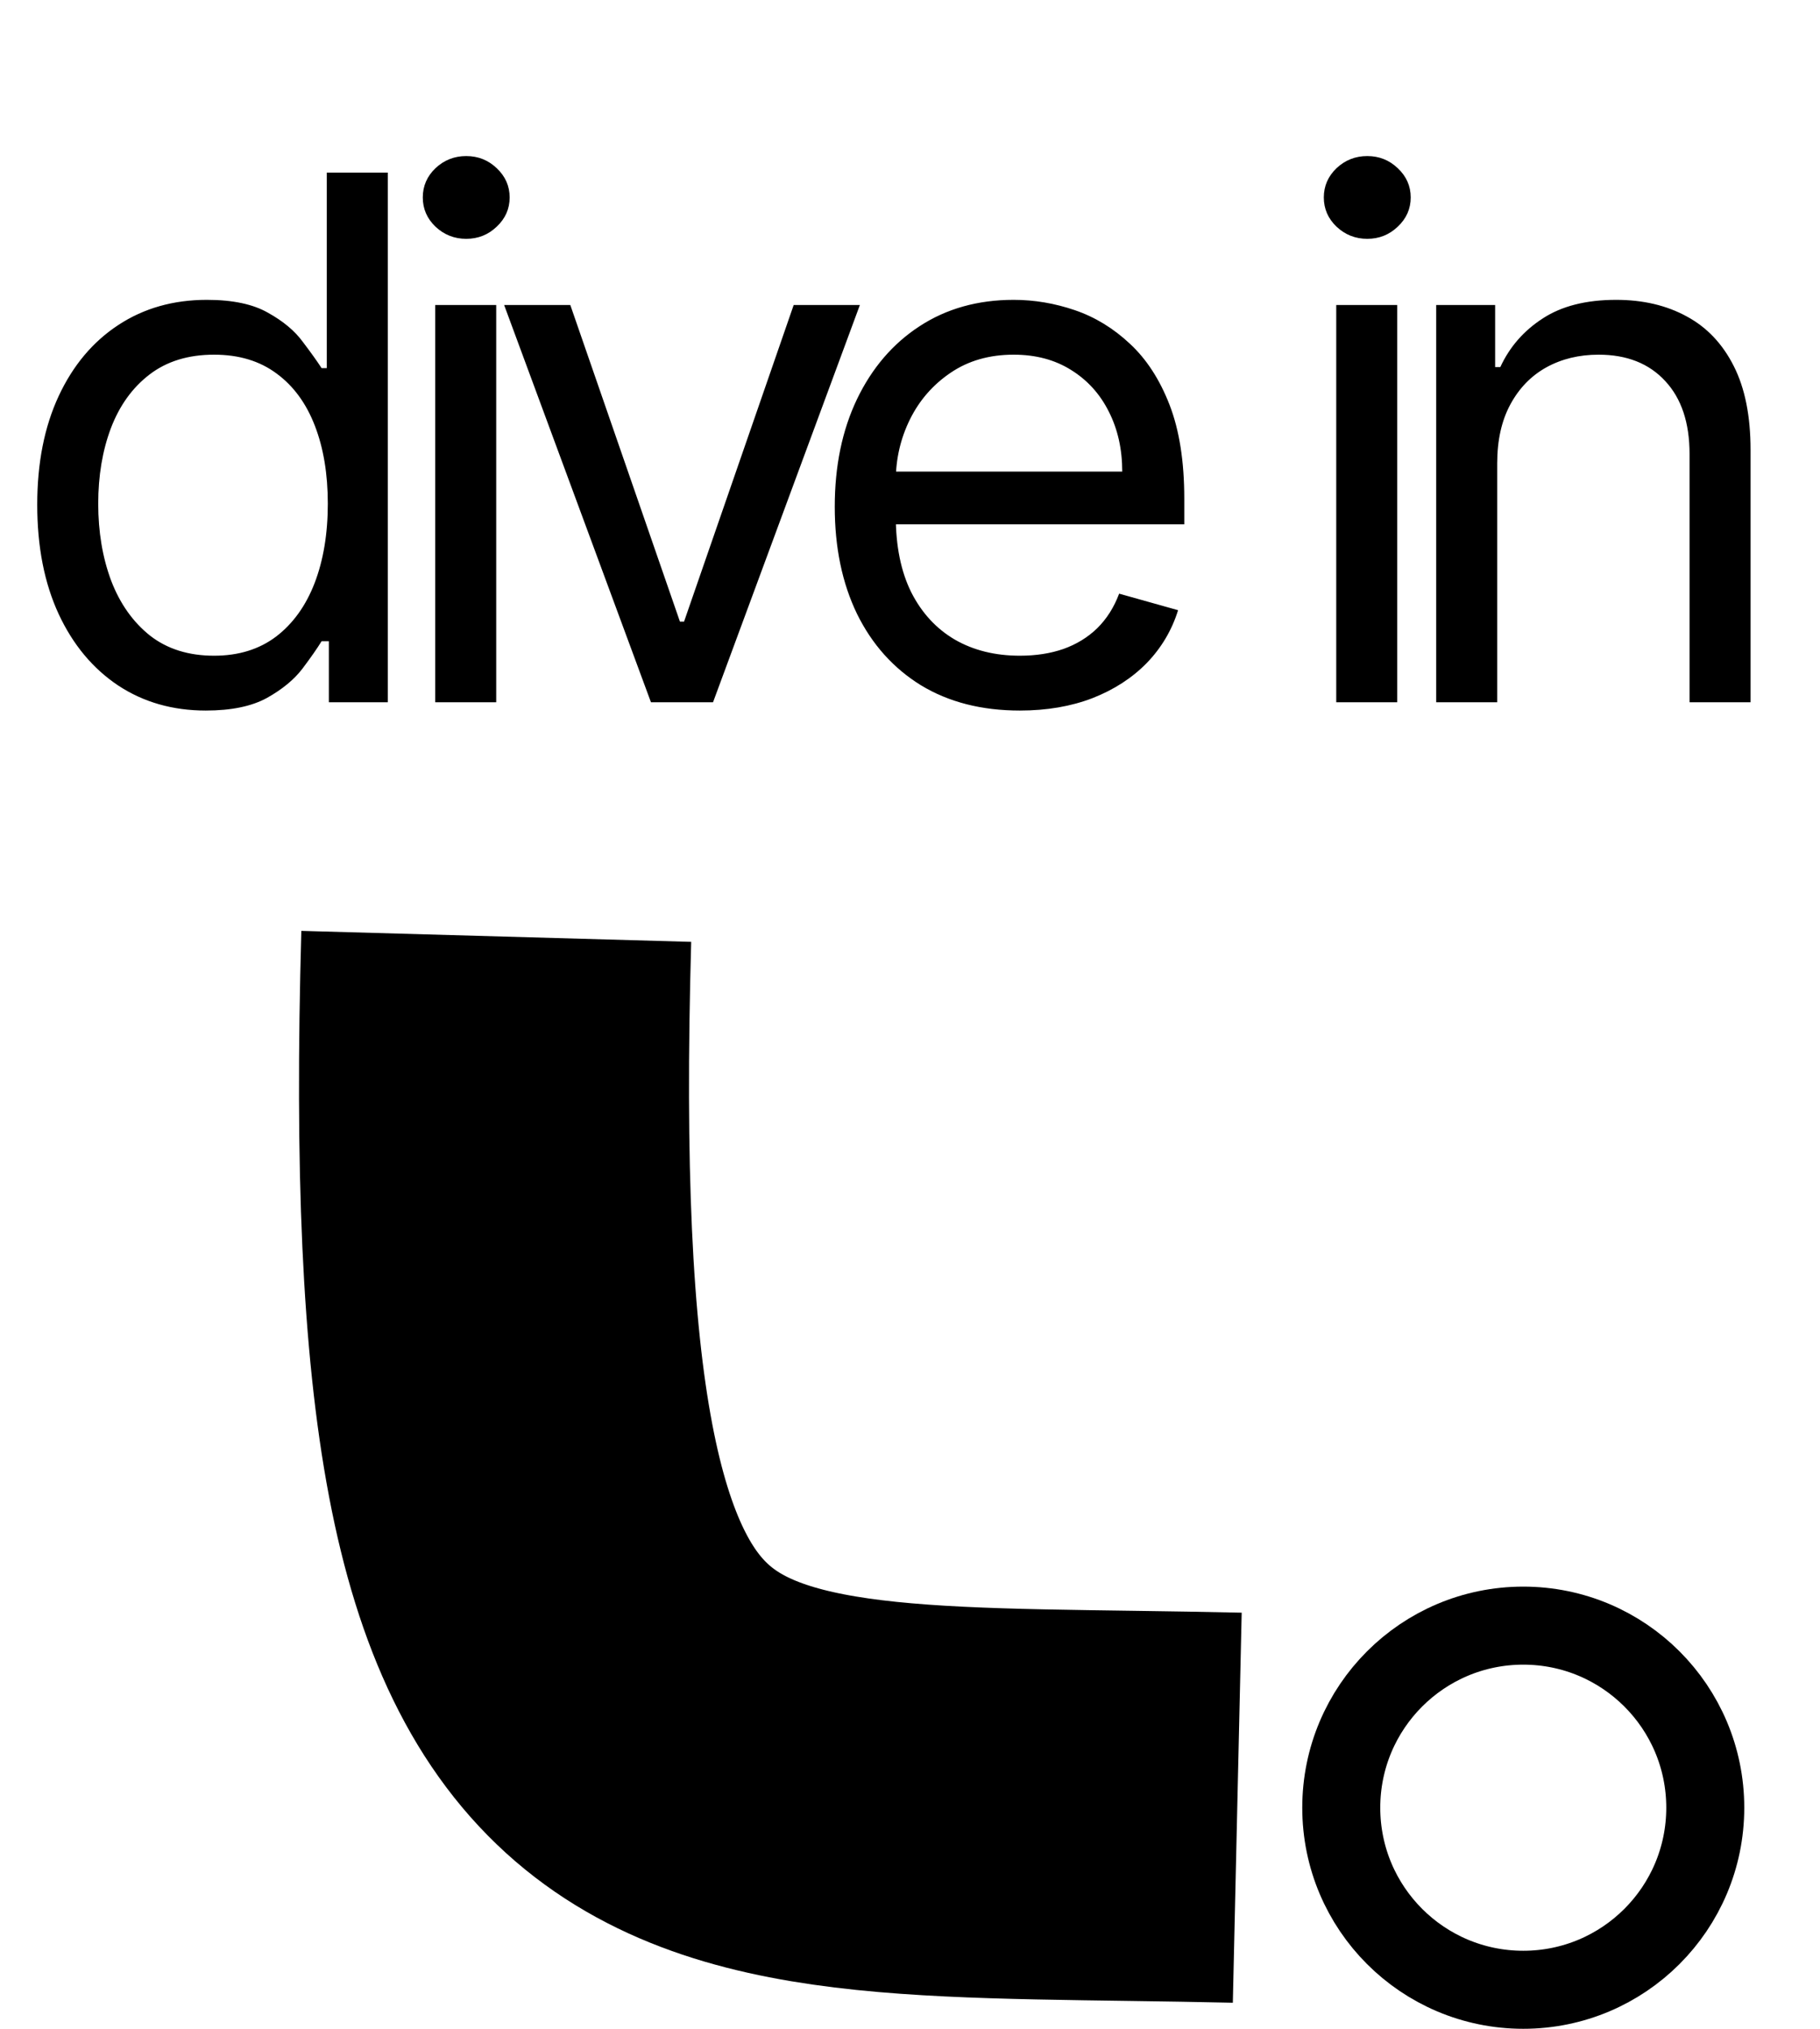 <svg width="70" height="78" viewBox="0 0 70 78" fill="none" xmlns="http://www.w3.org/2000/svg">
<path d="M7.915 27.318C6.642 27.318 5.518 26.997 4.544 26.354C3.57 25.704 2.807 24.789 2.257 23.609C1.707 22.423 1.432 21.021 1.432 19.403C1.432 17.799 1.707 16.407 2.257 15.227C2.807 14.047 3.573 13.136 4.554 12.493C5.535 11.85 6.669 11.528 7.955 11.528C8.949 11.528 9.734 11.694 10.311 12.026C10.894 12.35 11.338 12.722 11.643 13.139C11.955 13.55 12.197 13.888 12.369 14.153H12.568V6.636H14.915V27H12.648V24.653H12.369C12.197 24.932 11.952 25.283 11.633 25.707C11.315 26.125 10.861 26.5 10.271 26.831C9.681 27.156 8.896 27.318 7.915 27.318ZM8.233 25.21C9.174 25.21 9.97 24.965 10.619 24.474C11.269 23.977 11.763 23.291 12.101 22.416C12.439 21.535 12.608 20.517 12.608 19.364C12.608 18.224 12.442 17.226 12.111 16.371C11.779 15.509 11.289 14.839 10.639 14.362C9.99 13.878 9.188 13.636 8.233 13.636C7.239 13.636 6.41 13.892 5.747 14.402C5.091 14.906 4.597 15.592 4.266 16.46C3.941 17.322 3.778 18.29 3.778 19.364C3.778 20.451 3.944 21.438 4.276 22.327C4.614 23.208 5.111 23.911 5.767 24.435C6.43 24.952 7.252 25.21 8.233 25.21ZM16.738 27V11.727H19.085V27H16.738ZM17.931 9.182C17.474 9.182 17.08 9.026 16.748 8.714C16.424 8.403 16.261 8.028 16.261 7.591C16.261 7.153 16.424 6.779 16.748 6.467C17.08 6.156 17.474 6 17.931 6C18.389 6 18.78 6.156 19.105 6.467C19.436 6.779 19.602 7.153 19.602 7.591C19.602 8.028 19.436 8.403 19.105 8.714C18.78 9.026 18.389 9.182 17.931 9.182ZM33.072 11.727L27.424 27H25.037L19.39 11.727H21.935L26.151 23.898H26.31L30.526 11.727H33.072ZM39.225 27.318C37.754 27.318 36.484 26.993 35.417 26.344C34.356 25.688 33.538 24.773 32.961 23.599C32.391 22.419 32.106 21.047 32.106 19.483C32.106 17.919 32.391 16.54 32.961 15.347C33.538 14.147 34.34 13.212 35.367 12.543C36.401 11.867 37.608 11.528 38.987 11.528C39.782 11.528 40.568 11.661 41.343 11.926C42.119 12.191 42.825 12.622 43.461 13.219C44.097 13.809 44.605 14.591 44.983 15.565C45.36 16.54 45.549 17.74 45.549 19.165V20.159H33.776V18.131H43.163C43.163 17.269 42.99 16.5 42.646 15.824C42.308 15.148 41.824 14.614 41.194 14.223C40.571 13.832 39.835 13.636 38.987 13.636C38.052 13.636 37.243 13.868 36.561 14.332C35.884 14.79 35.364 15.386 34.999 16.122C34.635 16.858 34.453 17.647 34.453 18.489V19.841C34.453 20.994 34.651 21.972 35.049 22.774C35.454 23.57 36.014 24.176 36.73 24.594C37.446 25.005 38.277 25.21 39.225 25.21C39.842 25.21 40.399 25.124 40.896 24.952C41.4 24.773 41.834 24.508 42.198 24.156C42.563 23.798 42.845 23.354 43.044 22.824L45.311 23.46C45.072 24.229 44.671 24.905 44.108 25.489C43.544 26.065 42.848 26.516 42.019 26.841C41.191 27.159 40.259 27.318 39.225 27.318ZM51.394 27V11.727H53.74V27H51.394ZM52.587 9.182C52.13 9.182 51.735 9.026 51.404 8.714C51.079 8.403 50.916 8.028 50.916 7.591C50.916 7.153 51.079 6.779 51.404 6.467C51.735 6.156 52.13 6 52.587 6C53.044 6 53.435 6.156 53.76 6.467C54.092 6.779 54.258 7.153 54.258 7.591C54.258 8.028 54.092 8.403 53.76 8.714C53.435 9.026 53.044 9.182 52.587 9.182ZM57.585 17.812V27H55.238V11.727H57.505V14.114H57.704C58.062 13.338 58.606 12.715 59.335 12.244C60.064 11.767 61.005 11.528 62.159 11.528C63.193 11.528 64.098 11.741 64.873 12.165C65.649 12.582 66.252 13.219 66.683 14.074C67.114 14.922 67.329 15.996 67.329 17.296V27H64.983V17.454C64.983 16.255 64.671 15.32 64.048 14.651C63.425 13.974 62.57 13.636 61.483 13.636C60.734 13.636 60.064 13.799 59.474 14.124C58.891 14.448 58.43 14.922 58.092 15.546C57.754 16.169 57.585 16.924 57.585 17.812Z" fill="black"/>
<path d="M47.587 69.5C25.587 69 18.087 71.5 19.087 36" stroke="black" stroke-width="15"/>
<circle cx="58.587" cy="69.5" r="7" transform="rotate(180 58.587 69.5)" stroke="black" stroke-width="3"/>
</svg>
